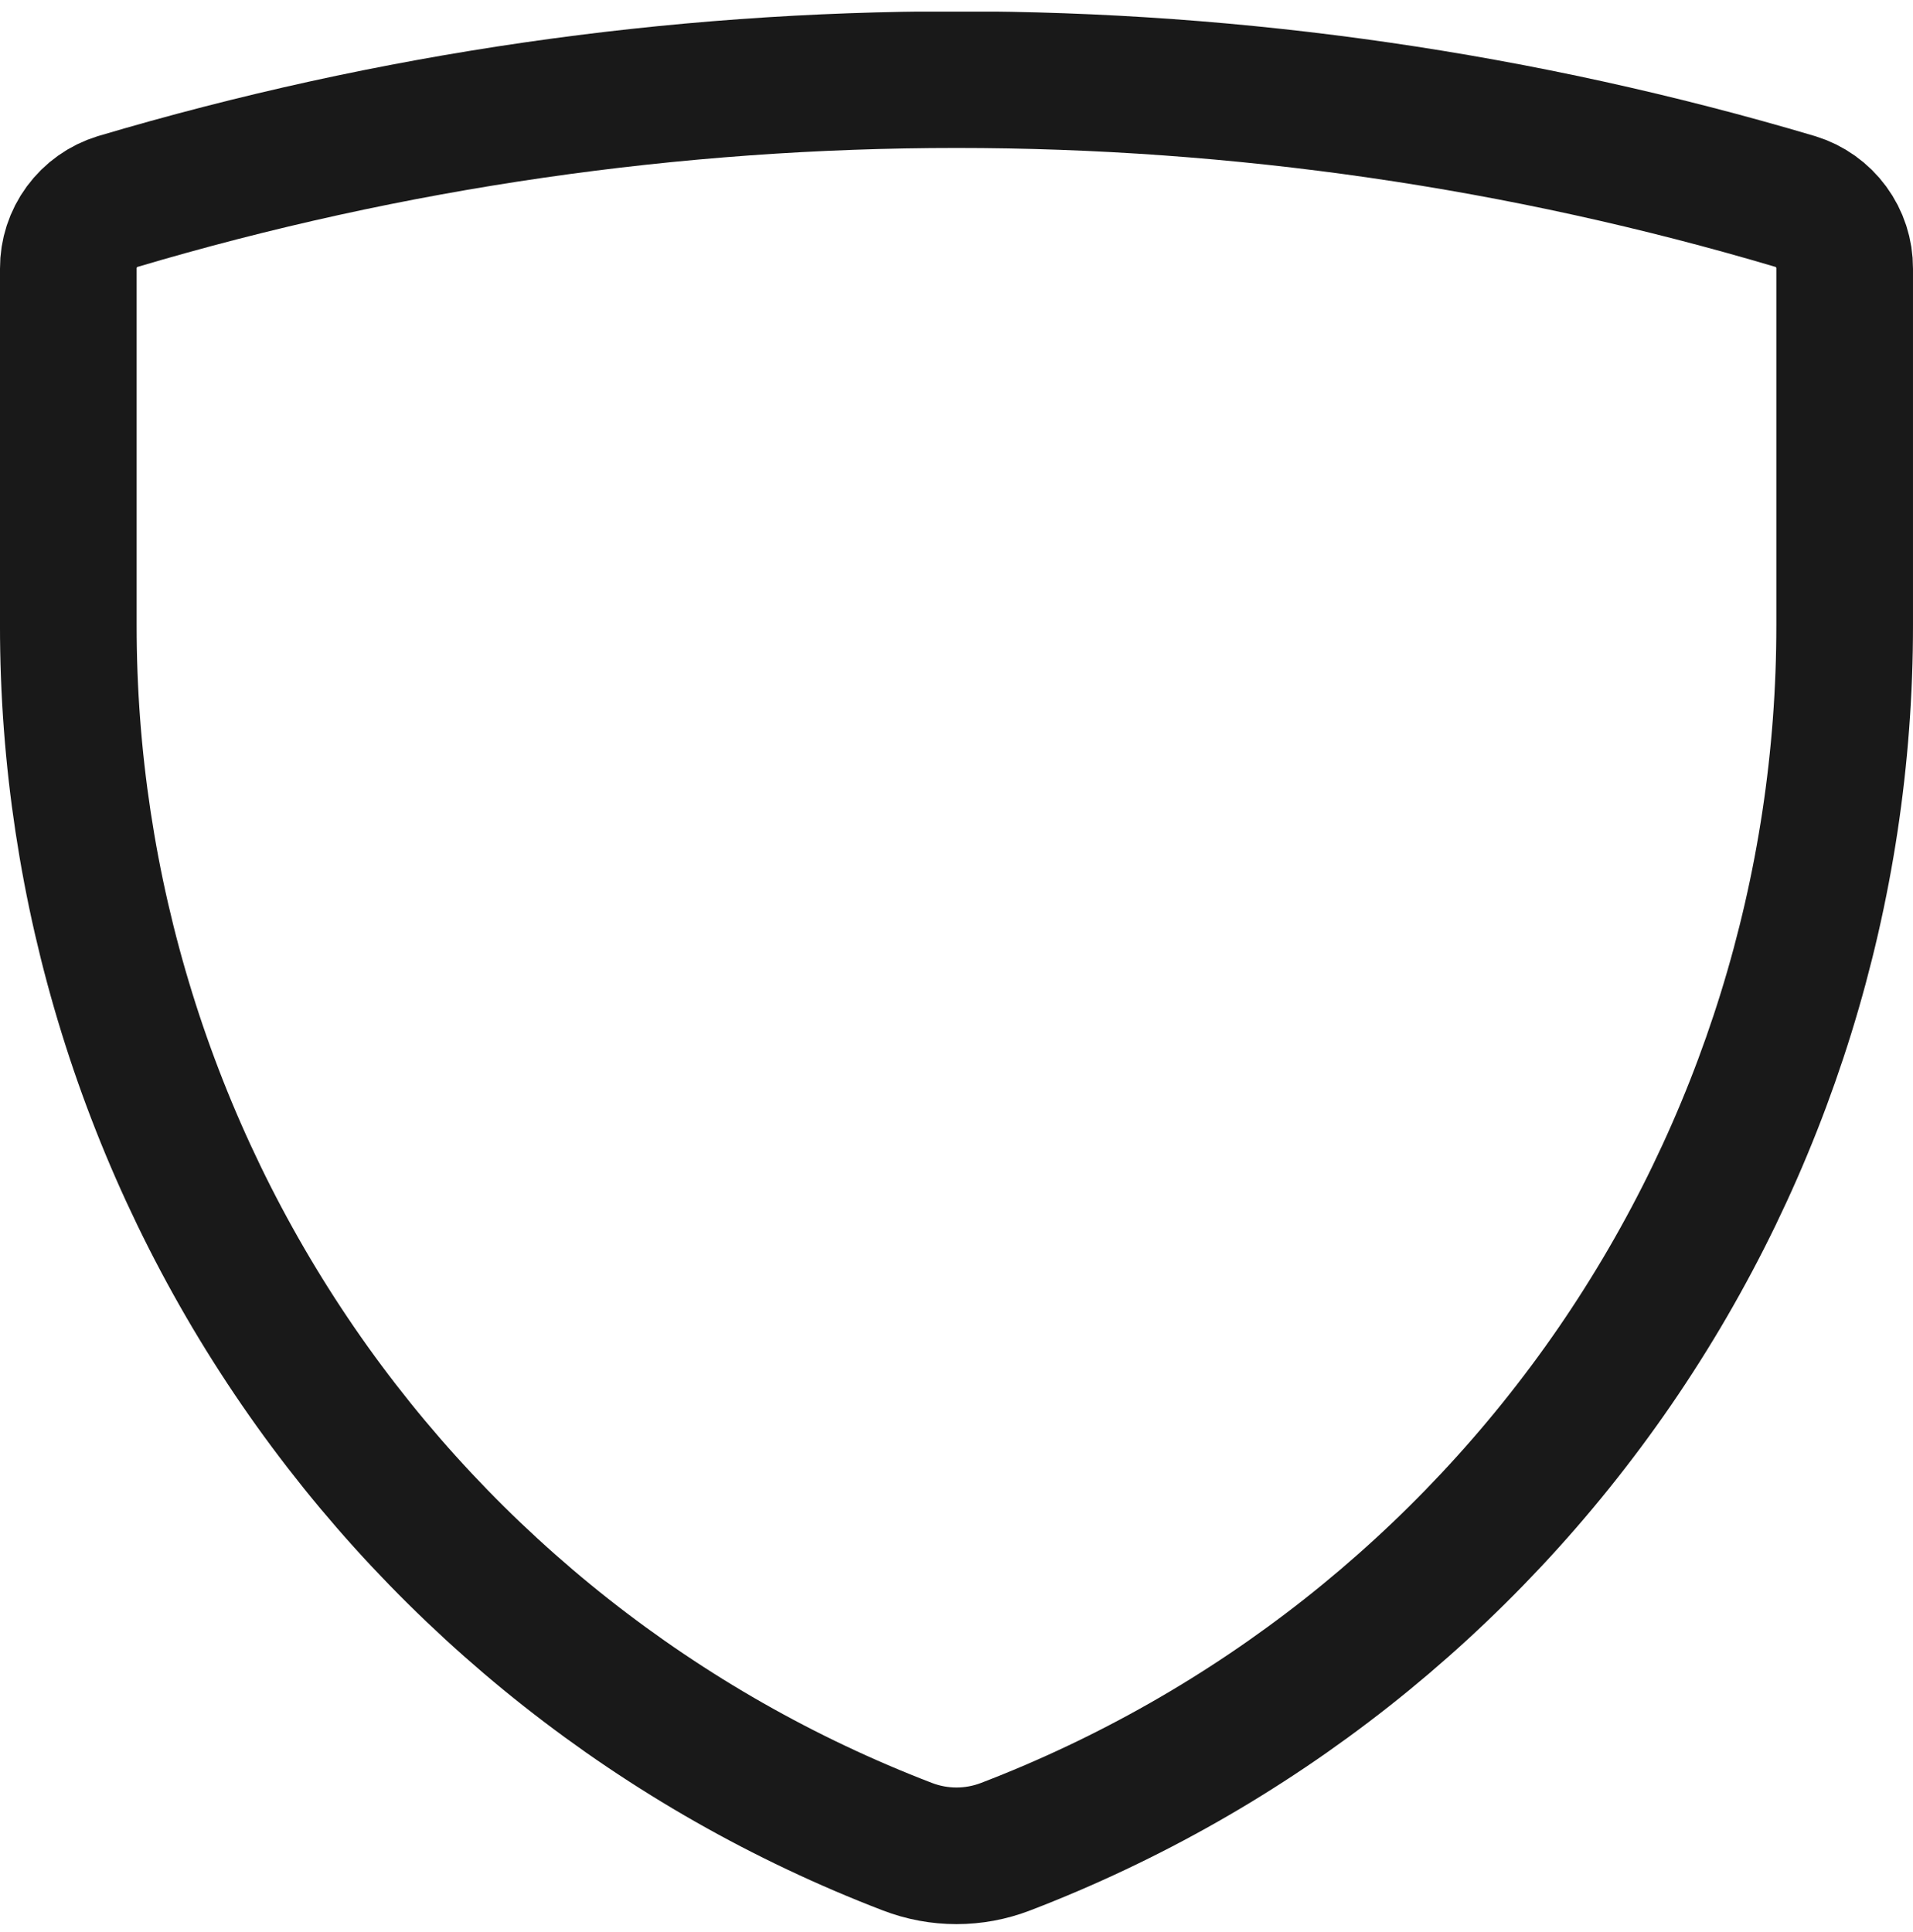 <svg width="100" height="101" viewBox="0 0 100 101" fill="none" xmlns="http://www.w3.org/2000/svg">
<g clip-path="url(#clip0_922_49927)">
<path d="M52.571 96.538C50.916 97.177 49.083 97.177 47.428 96.538V96.538C34.516 91.581 23.411 82.823 15.581 71.422C7.751 60.02 3.563 46.512 3.571 32.681V14.038C3.567 13.256 3.815 12.493 4.278 11.863C4.742 11.232 5.395 10.768 6.143 10.538C34.763 2.039 65.237 2.039 93.857 10.538C94.605 10.768 95.258 11.232 95.721 11.863C96.184 12.493 96.432 13.256 96.428 14.038V32.681C96.437 46.512 92.249 60.02 84.419 71.422C76.588 82.823 65.484 91.581 52.571 96.538V96.538Z" stroke="#191919" stroke-width="7.143" stroke-linecap="round" stroke-linejoin="round"/>
</g>
<defs>
<clipPath id="clip0_922_49927">
<rect width="100" height="100" fill="white" transform="translate(0 0.609)"/>
</clipPath>
</defs>
</svg>
